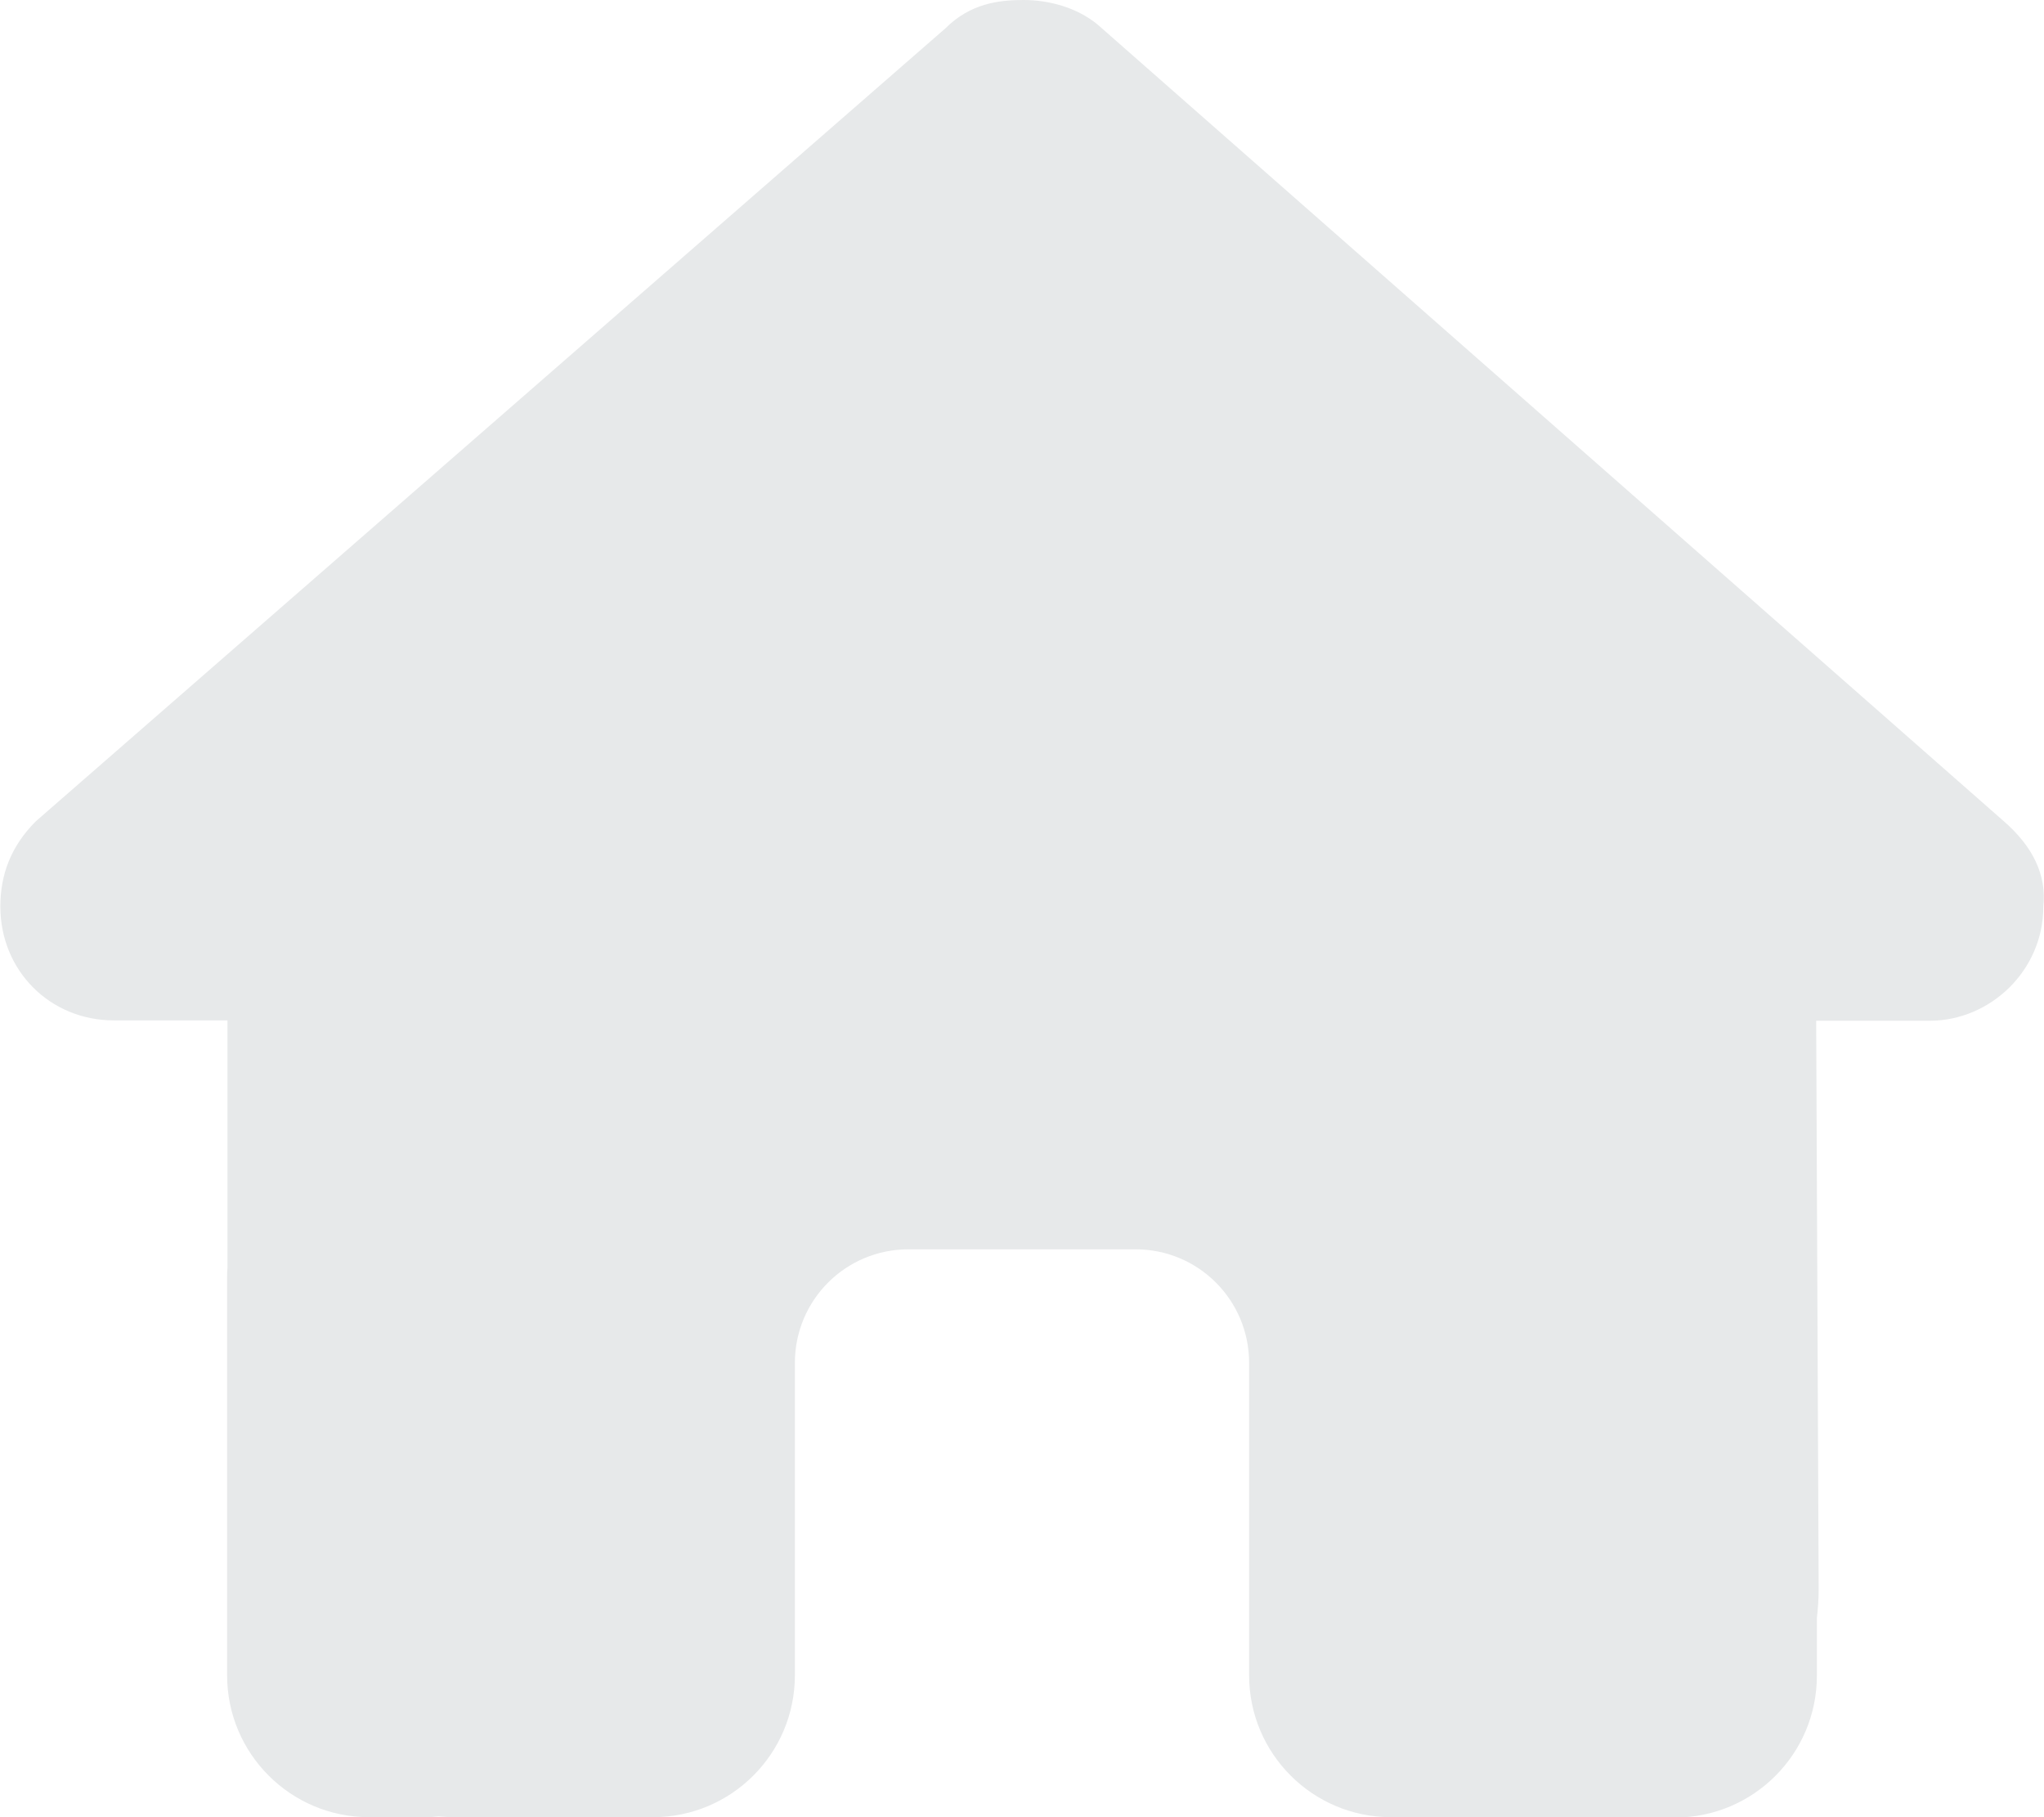 <svg xmlns="http://www.w3.org/2000/svg" height="20" width="22.5" viewBox="0 0 576 512"><!--!Font Awesome Free 6.6.0 by @fontawesome - https://fontawesome.com License - https://fontawesome.com/license/free Copyright 2024 Fonticons, Inc.--><path fill="#e7e9ea" d="M575.8 255.5c0 18-15 32.1-32 32.1l-32 0 .7 160.2c0 2.7-.2 5.4-.5 8.1l0 16.2c0 22.1-17.9 40-40 40l-16 0c-1.1 0-2.2 0-3.3-.1c-1.4 .1-2.8 .1-4.2 .1L416 512l-24 0c-22.1 0-40-17.9-40-40l0-24 0-64c0-17.7-14.3-32-32-32l-64 0c-17.7 0-32 14.3-32 32l0 64 0 24c0 22.1-17.9 40-40 40l-24 0-31.9 0c-1.5 0-3-.1-4.5-.2c-1.2 .1-2.4 .2-3.6 .2l-16 0c-22.1 0-40-17.9-40-40l0-112c0-.9 0-1.9 .1-2.8l0-69.7-32 0c-18 0-32-14-32-32.1c0-9 3-17 10-24L266.4 8c7-7 15-8 22-8s15 2 21 7L564.8 231.5c8 7 12 15 11 24z"/></svg>